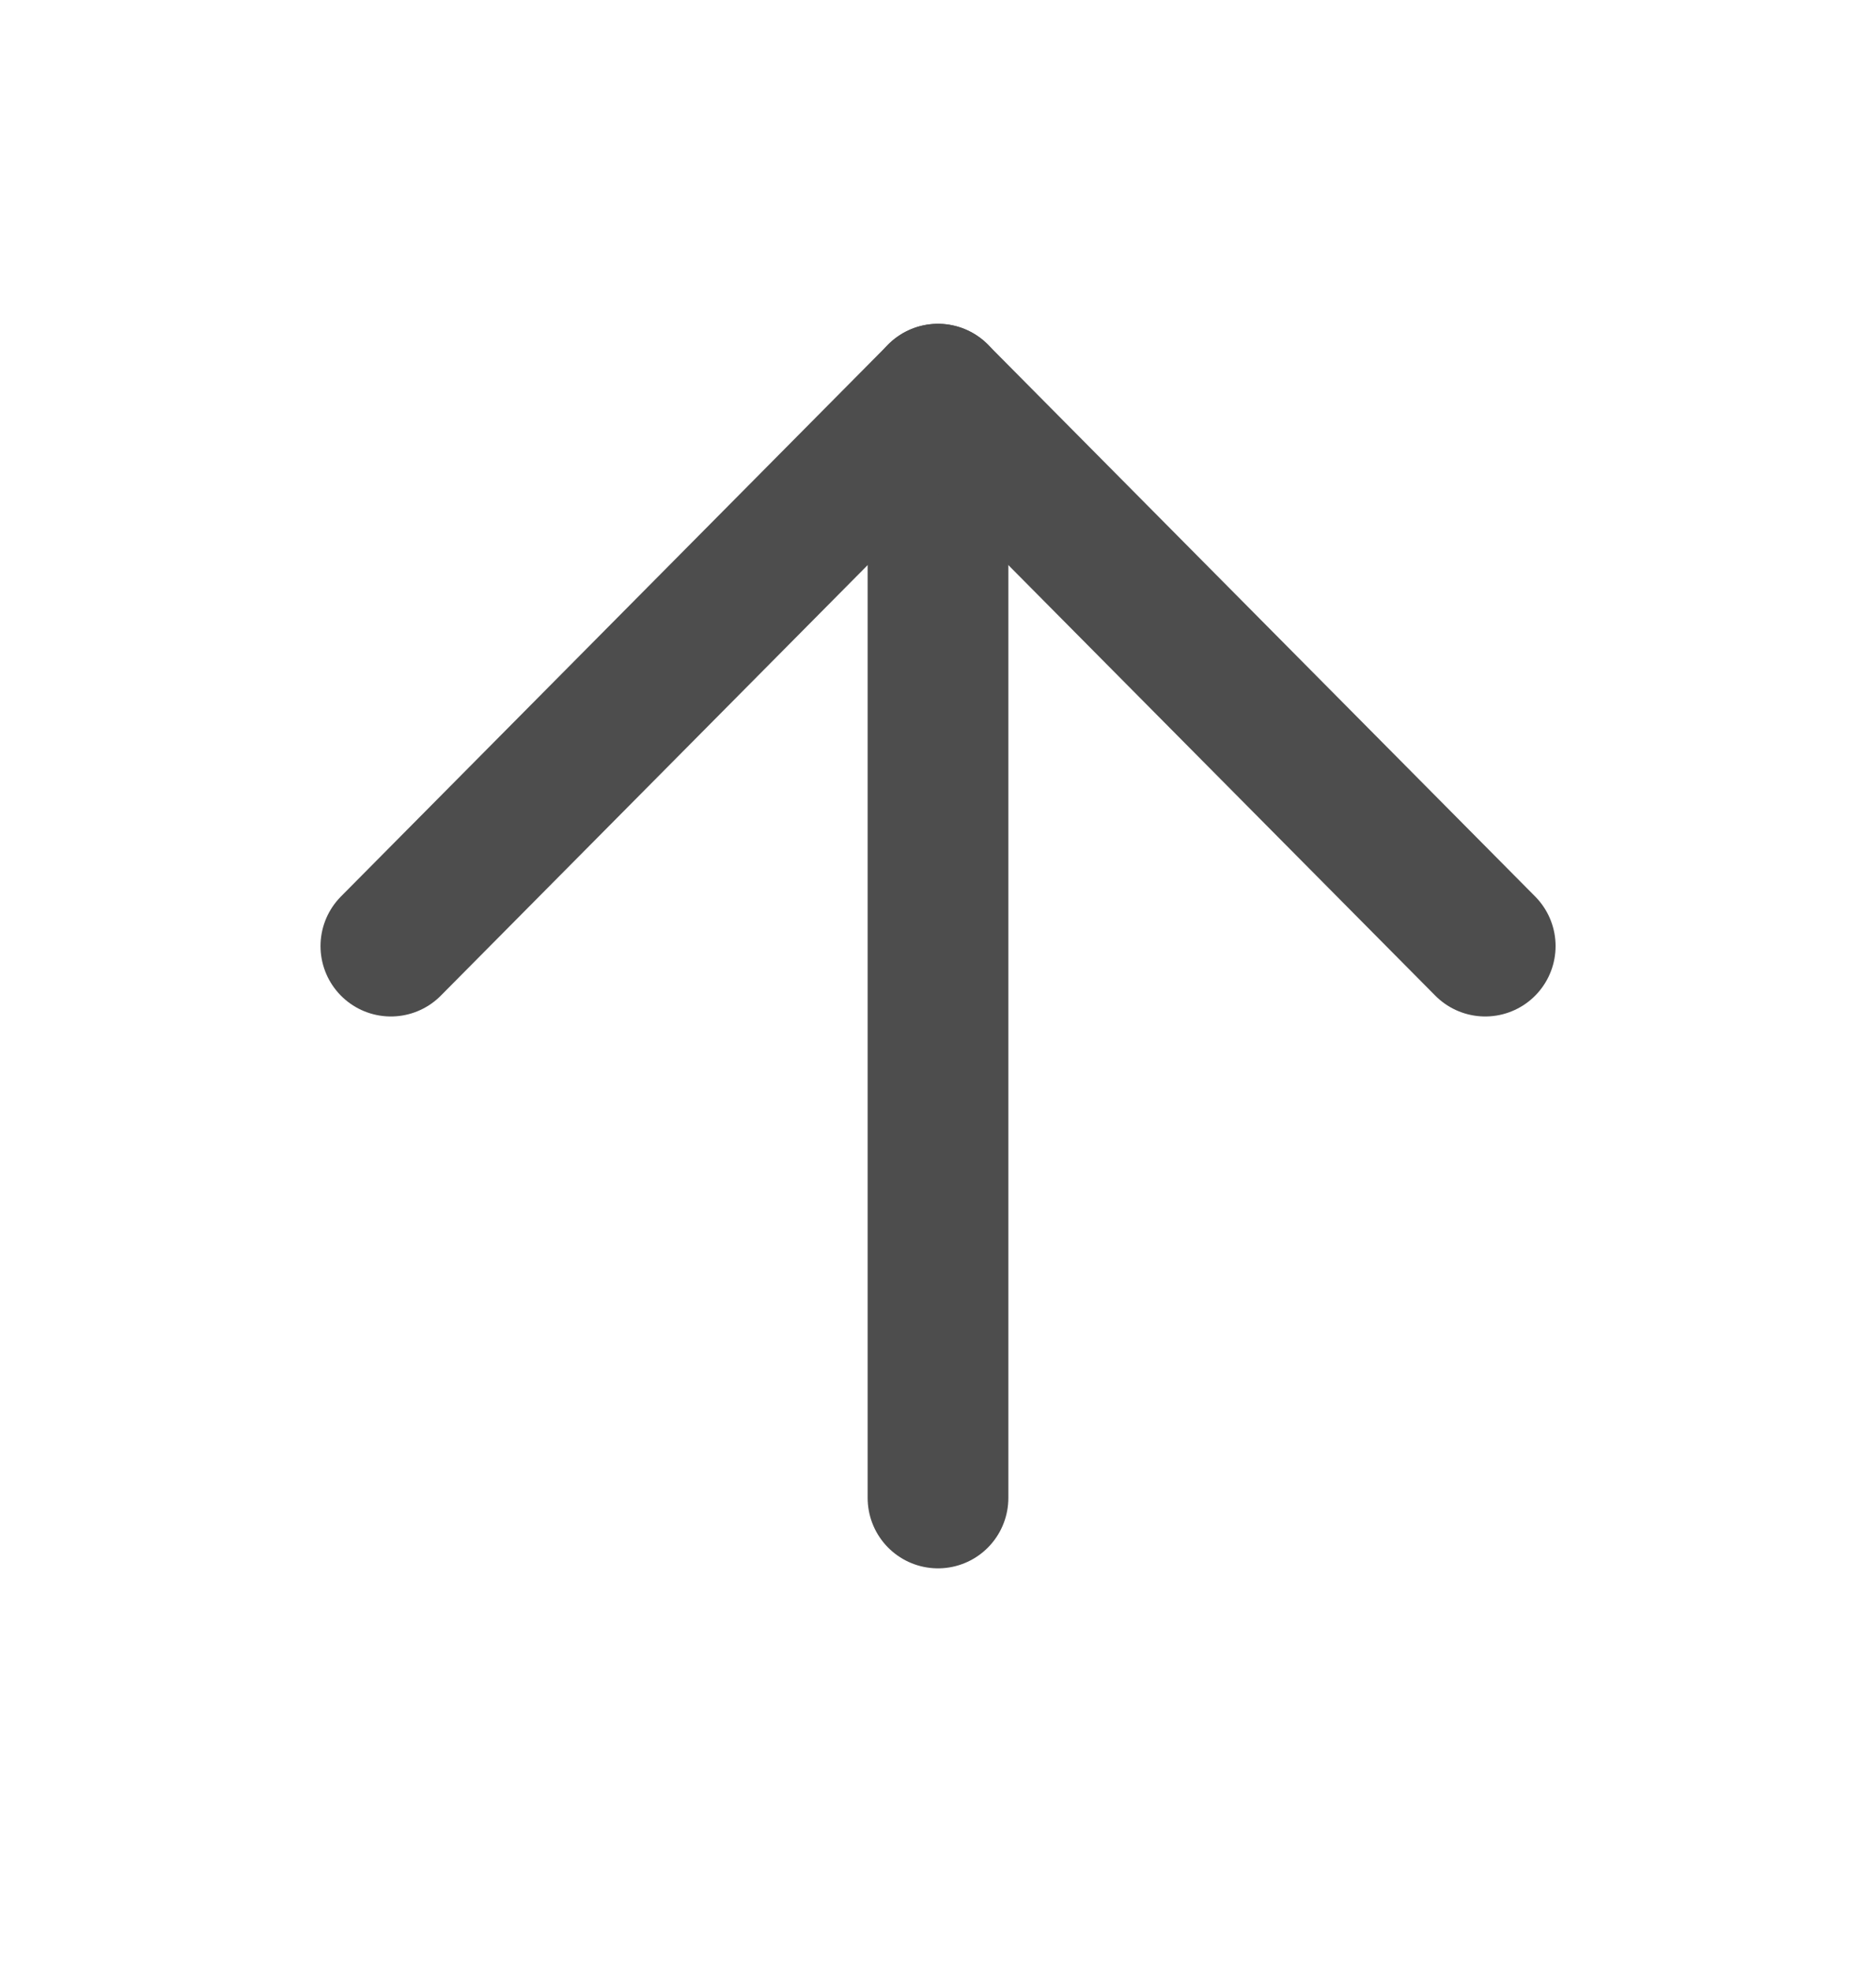 <svg width="20" height="21" viewBox="0 0 20 21" fill="none" xmlns="http://www.w3.org/2000/svg">
<path d="M10 15.96V4.2" stroke="#4D4D4D" stroke-width="1.5" stroke-linecap="round" stroke-linejoin="round"/>
<path d="M4.167 10.08L10 4.2L15.834 10.08" stroke="#4D4D4D" stroke-width="1.5" stroke-linecap="round" stroke-linejoin="round"/>
</svg>
